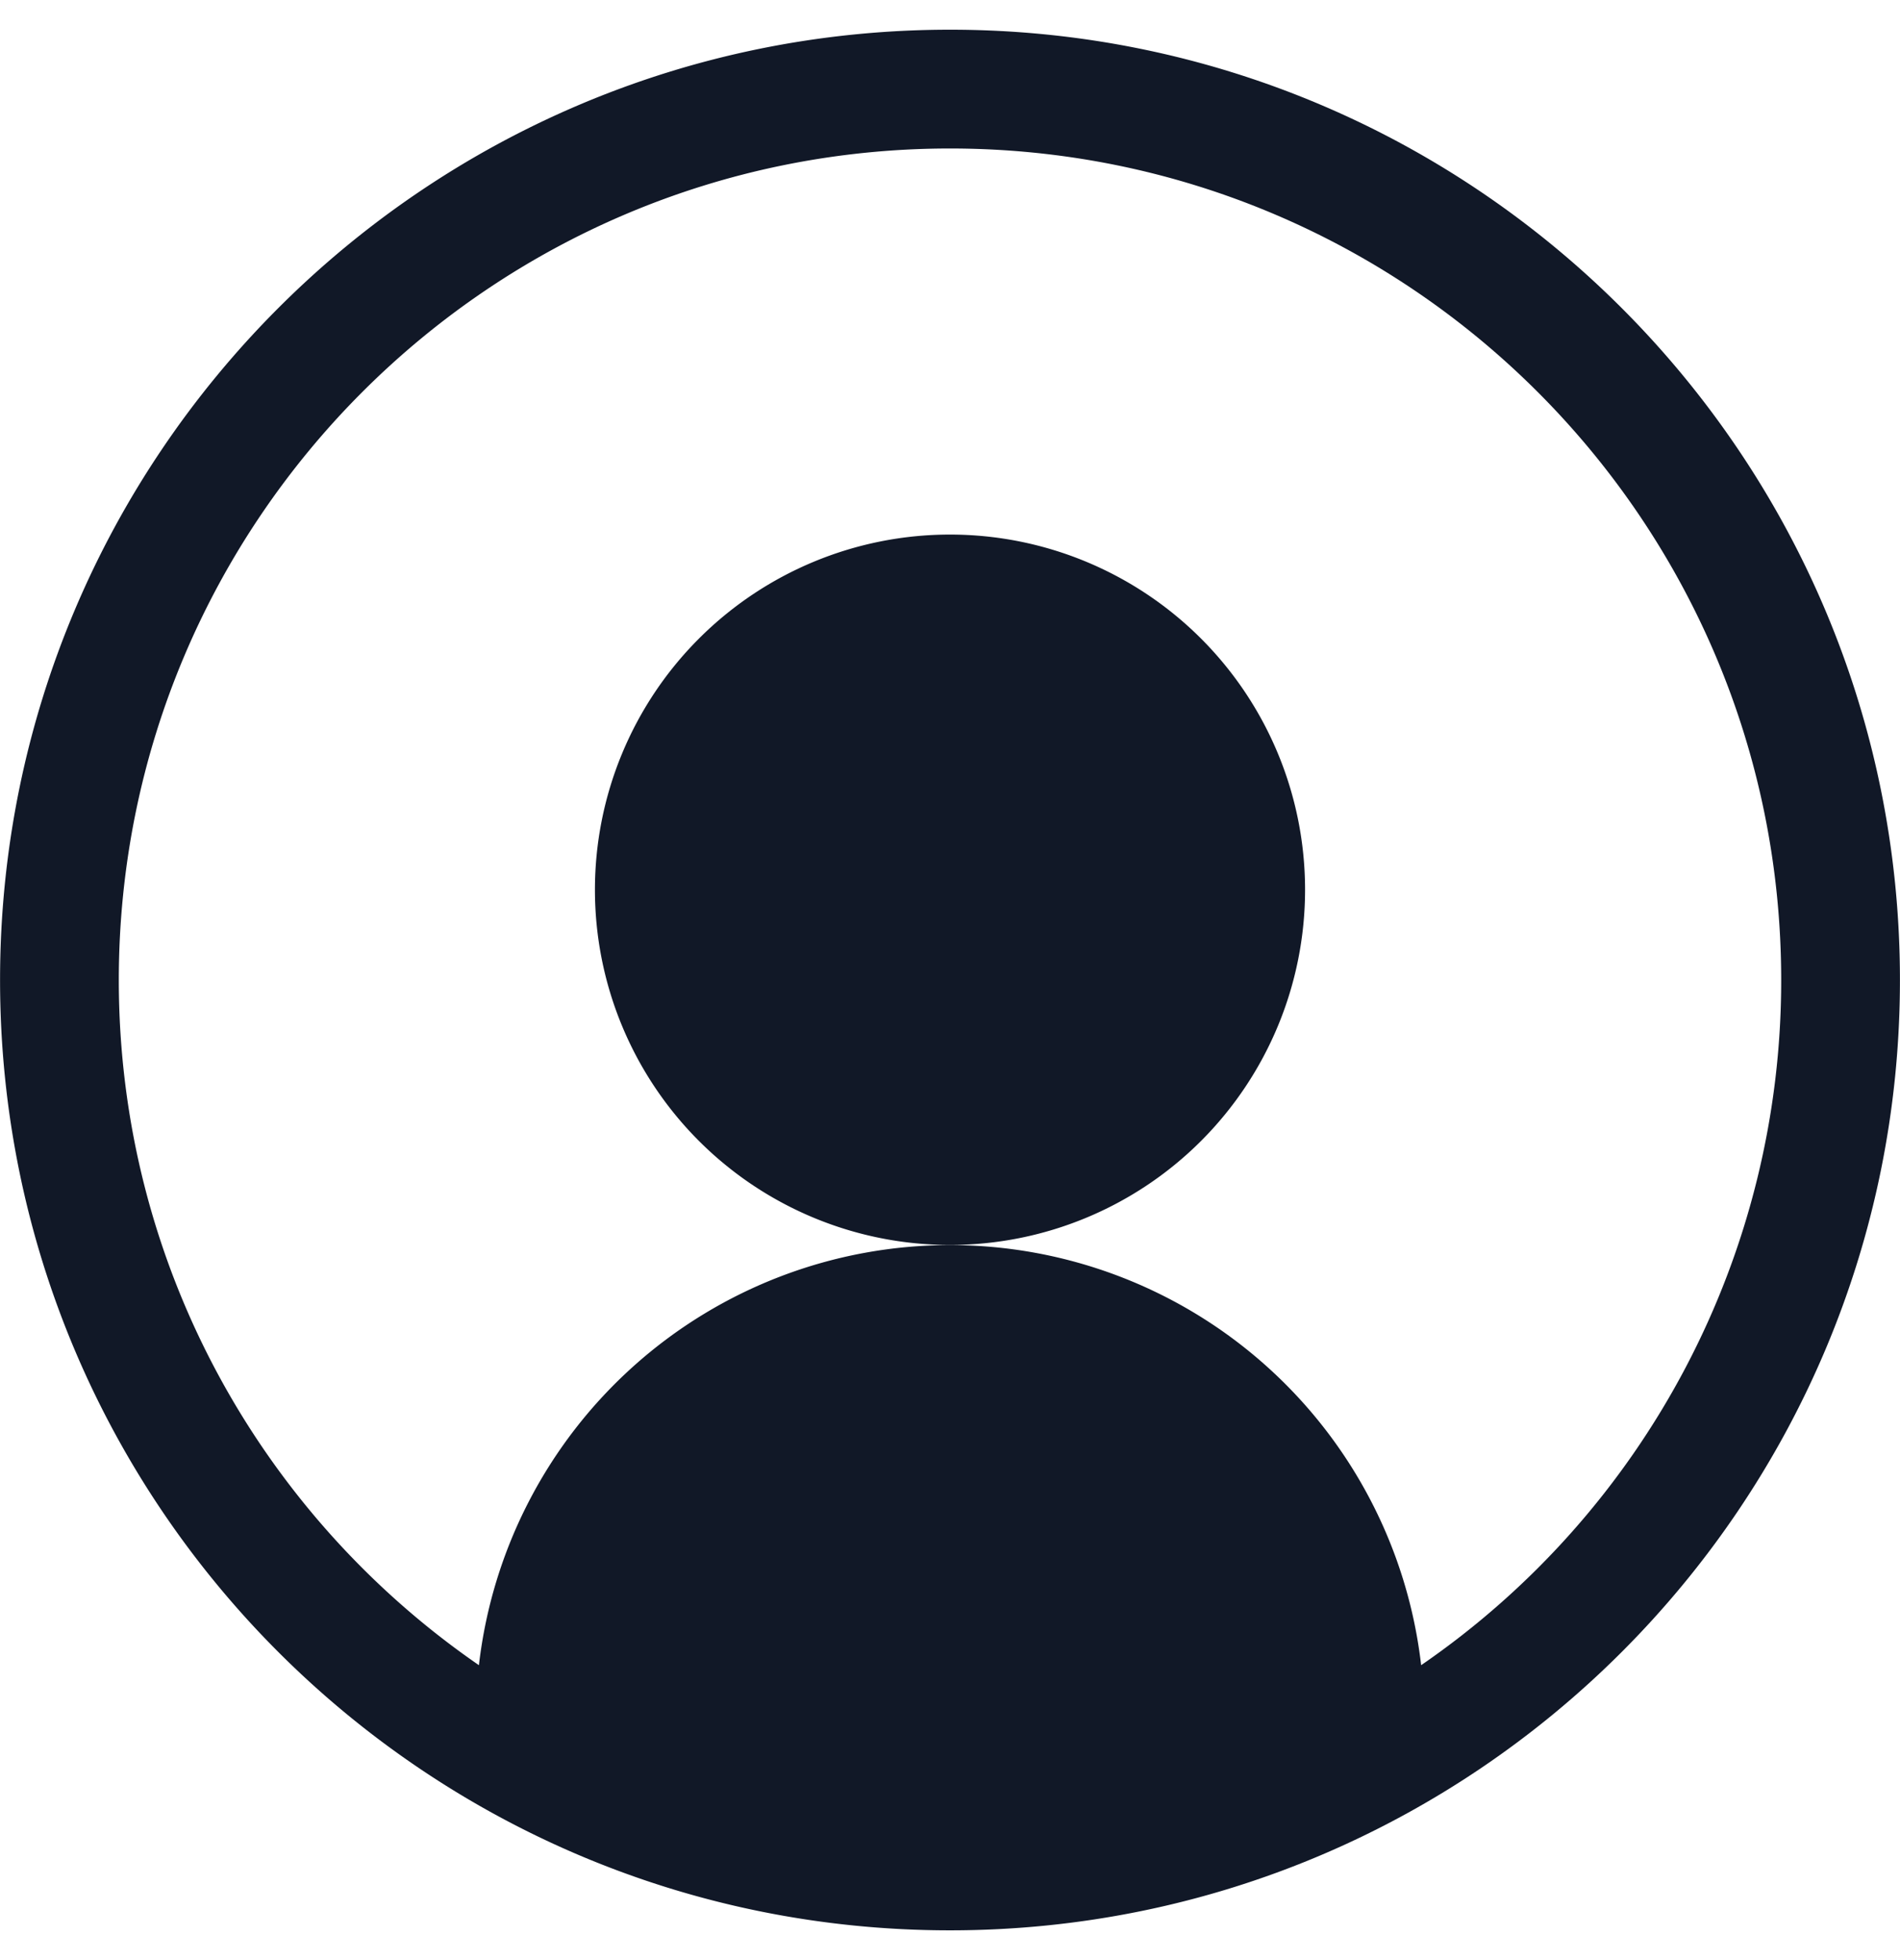 <svg xmlns="http://www.w3.org/2000/svg" width="32" height="33" fill="none"><path fill="#111827" fill-rule="evenodd" d="M16 2.5c-7.731 0-13.999 6.268-13.999 14 0 4.785 2.401 9.01 6.065 11.535a7.987 7.987 0 0 1 15.869 0A13.984 13.984 0 0 0 29.999 16.5c0-7.732-6.267-14-13.999-14ZM.001 16.5c0-8.836 7.163-16 16-16 8.835 0 15.998 7.164 15.998 16S24.836 32.499 16 32.499.001 25.336.001 16.499ZM16 20.96A5.98 5.98 0 1 0 16 9a5.98 5.98 0 0 0 0 11.96Z" clip-rule="evenodd"/></svg>